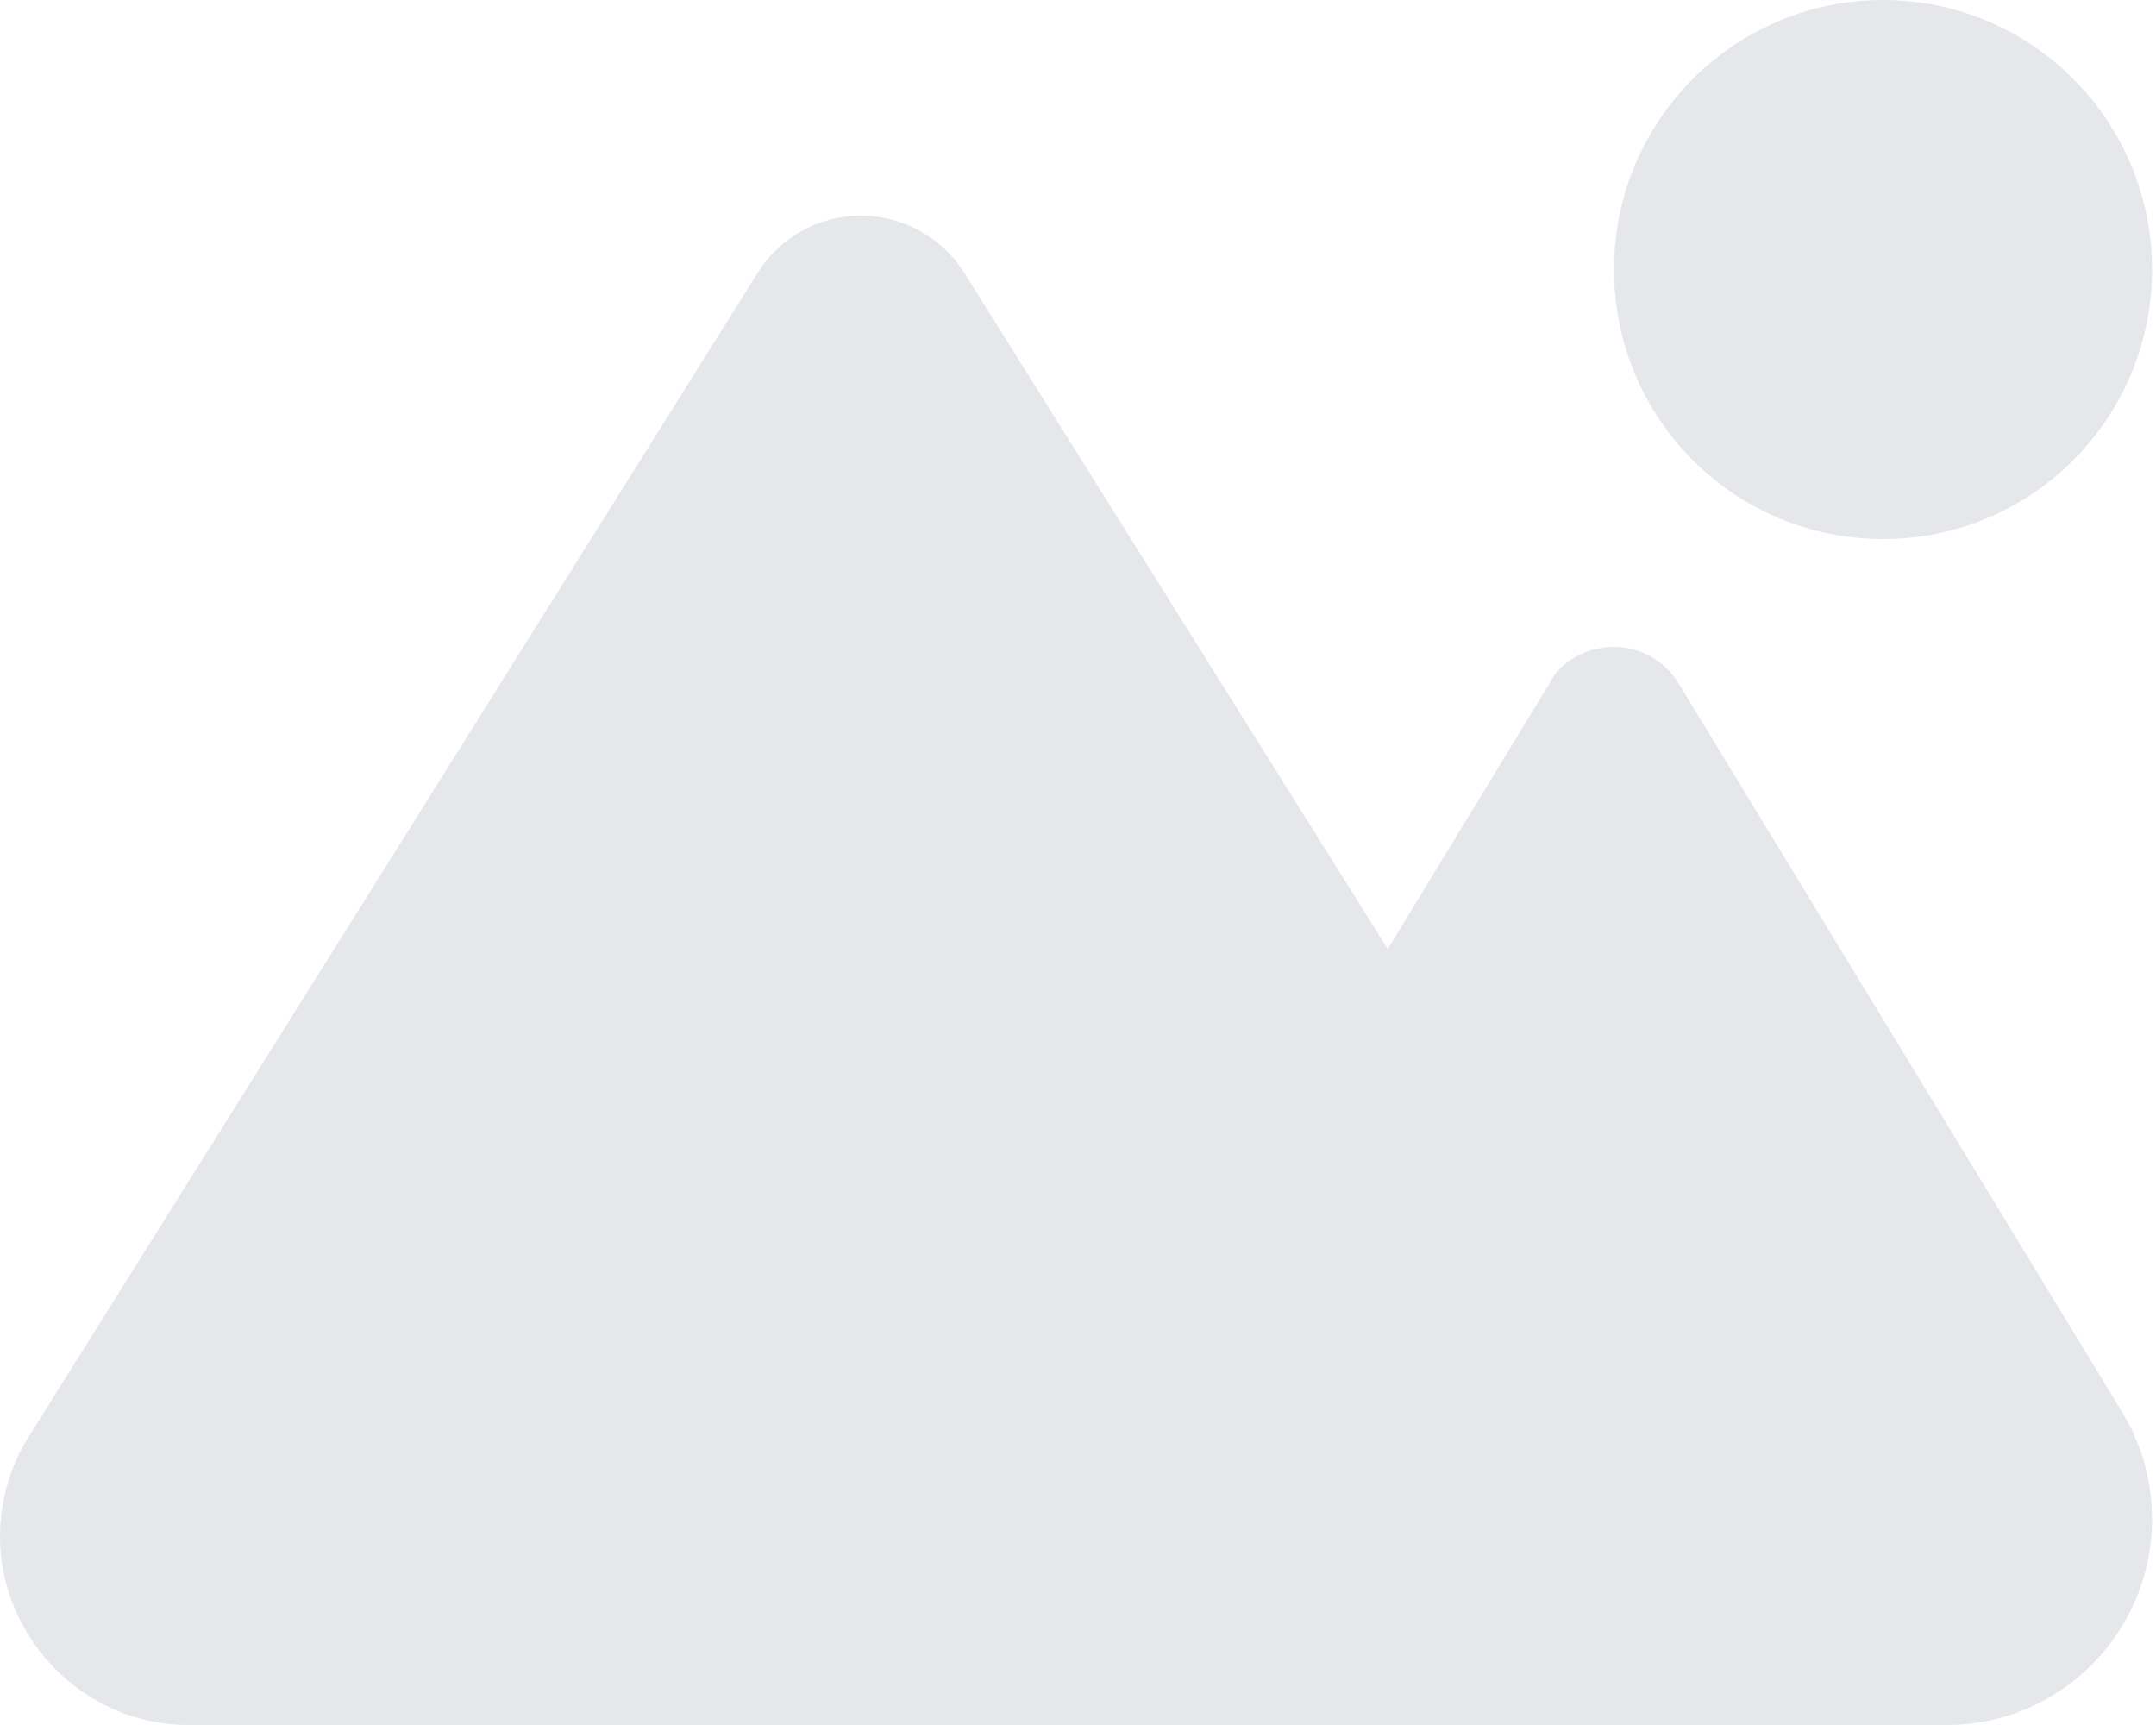 <svg width="60" height="48" viewBox="0 0 60 48" fill="none" xmlns="http://www.w3.org/2000/svg">
<path d="M44.917 7.5C44.917 3.358 48.267 0 52.404 0C56.54 0 59.89 3.358 59.89 7.5C59.89 11.644 56.54 15 52.404 15C48.267 15 44.917 11.644 44.917 7.5ZM0 42.759C0 41.775 0.277 40.809 0.8 39.975L21.083 7.595C21.701 6.602 22.786 6 23.956 6C25.126 6 26.211 6.602 26.838 7.595L38.62 26.409L43.13 19.003C43.429 18.384 44.188 18 44.917 18C45.647 18 46.321 18.384 46.705 19.003L59.057 39.291C59.6 40.181 59.89 41.222 59.89 42.272C59.89 45.431 57.326 48 54.172 48H5.232C2.342 48 5.61468e-05 45.572 5.61468e-05 42.759H0Z" fill="#E5E7EB"/>
</svg>
